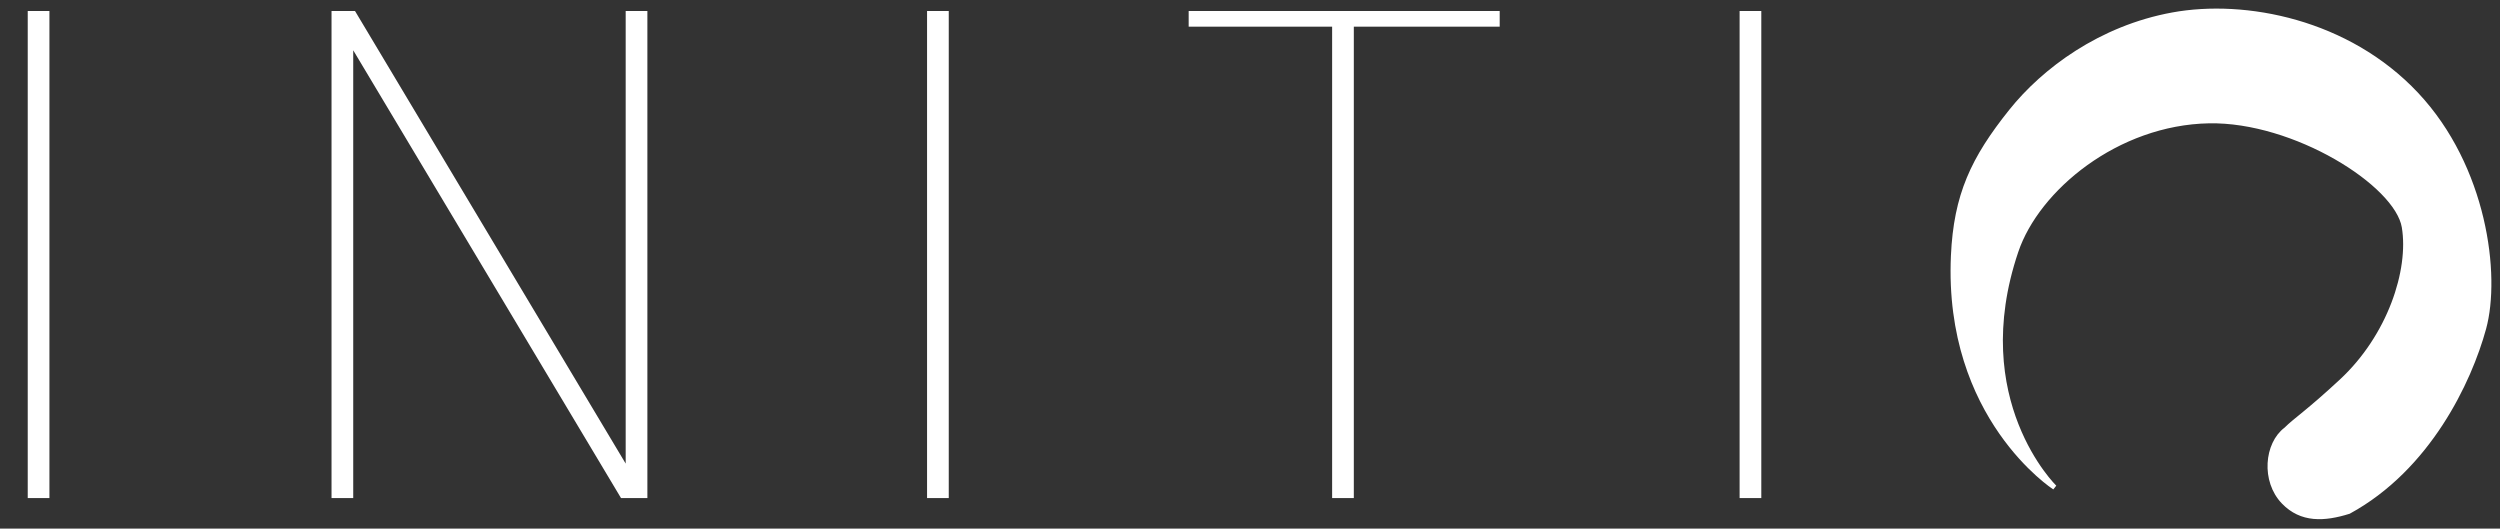 <svg width="227" height="48" viewBox="0 0 227 48" fill="none" xmlns="http://www.w3.org/2000/svg">
<rect x="0" y="0" width="227" height="48" fill="#333333" stroke="none"/>
<g clip-path="url(#clip0_18_234)">
<path d="M31.088 45.661V1L57.797 45.661V1" stroke="white" stroke-width="1.97"/>
<path d="M85.162 45.88V1" stroke="white" stroke-width="1.97"/>
<path d="M158.941 45.88V1" stroke="white" stroke-width="1.97"/>
<path d="M121.942 45.661V1.438" stroke="white" stroke-width="1.97"/>
<path d="M107.931 1.438H136.172" stroke="white" stroke-width="1.97"/>
<path d="M3.503 1V45.88" stroke="white" stroke-width="1.97"/>
</g>
<path d="M207.355 45.569C205.516 43.66 205.822 40.315 207.574 39.001C208.45 38.126 209.544 37.469 212.609 34.623C216.988 30.557 218.958 24.552 218.301 20.611C217.644 16.671 208.332 10.832 200.568 10.979C192.222 11.137 184.982 17.109 183.054 22.801C178.457 36.374 186.557 44.256 186.557 44.256C186.557 44.256 176.705 37.907 177.362 23.239C177.609 17.719 179.165 14.417 182.616 10.103C185.594 6.381 190.722 2.545 197.284 1.346C203.847 0.146 213.174 1.951 219.396 8.571C225.618 15.19 226.839 24.99 225.526 29.806C224.212 34.623 220.491 42.504 213.266 46.445C211.039 47.141 208.974 47.25 207.355 45.569Z" fill="#D9D9D9"/>
<path d="M207.355 45.569C205.516 43.66 205.822 40.315 207.574 39.001C208.45 38.126 209.544 37.469 212.609 34.623C216.988 30.557 218.958 24.552 218.301 20.611C217.644 16.671 208.332 10.832 200.568 10.979C192.222 11.137 184.982 17.109 183.054 22.801C178.457 36.374 186.557 44.256 186.557 44.256C186.557 44.256 176.705 37.907 177.362 23.239C177.609 17.719 179.165 14.417 182.616 10.103C185.594 6.381 190.722 2.545 197.284 1.346C203.847 0.146 213.174 1.951 219.396 8.571C225.618 15.19 226.839 24.99 225.526 29.806C224.212 34.623 220.491 42.504 213.266 46.445C211.039 47.141 208.974 47.25 207.355 45.569Z" fill="white"/>
<path d="M207.355 45.569C205.516 43.66 205.822 40.315 207.574 39.001C208.45 38.126 209.544 37.469 212.609 34.623C216.988 30.557 218.958 24.552 218.301 20.611C217.644 16.671 208.332 10.832 200.568 10.979C192.222 11.137 184.982 17.109 183.054 22.801C178.457 36.374 186.557 44.256 186.557 44.256C186.557 44.256 176.705 37.907 177.362 23.239C177.609 17.719 179.165 14.417 182.616 10.103C185.594 6.381 190.722 2.545 197.284 1.346C203.847 0.146 213.174 1.951 219.396 8.571C225.618 15.19 226.839 24.99 225.526 29.806C224.212 34.623 220.491 42.504 213.266 46.445C211.039 47.141 208.974 47.25 207.355 45.569Z" stroke="white" stroke-width="0.438"/>
<defs>
<clipPath id="clip0_18_234">
<rect width="165.946" height="44.223" fill="white" transform="translate(0 1)"/>
</clipPath>
</defs>
</svg>
